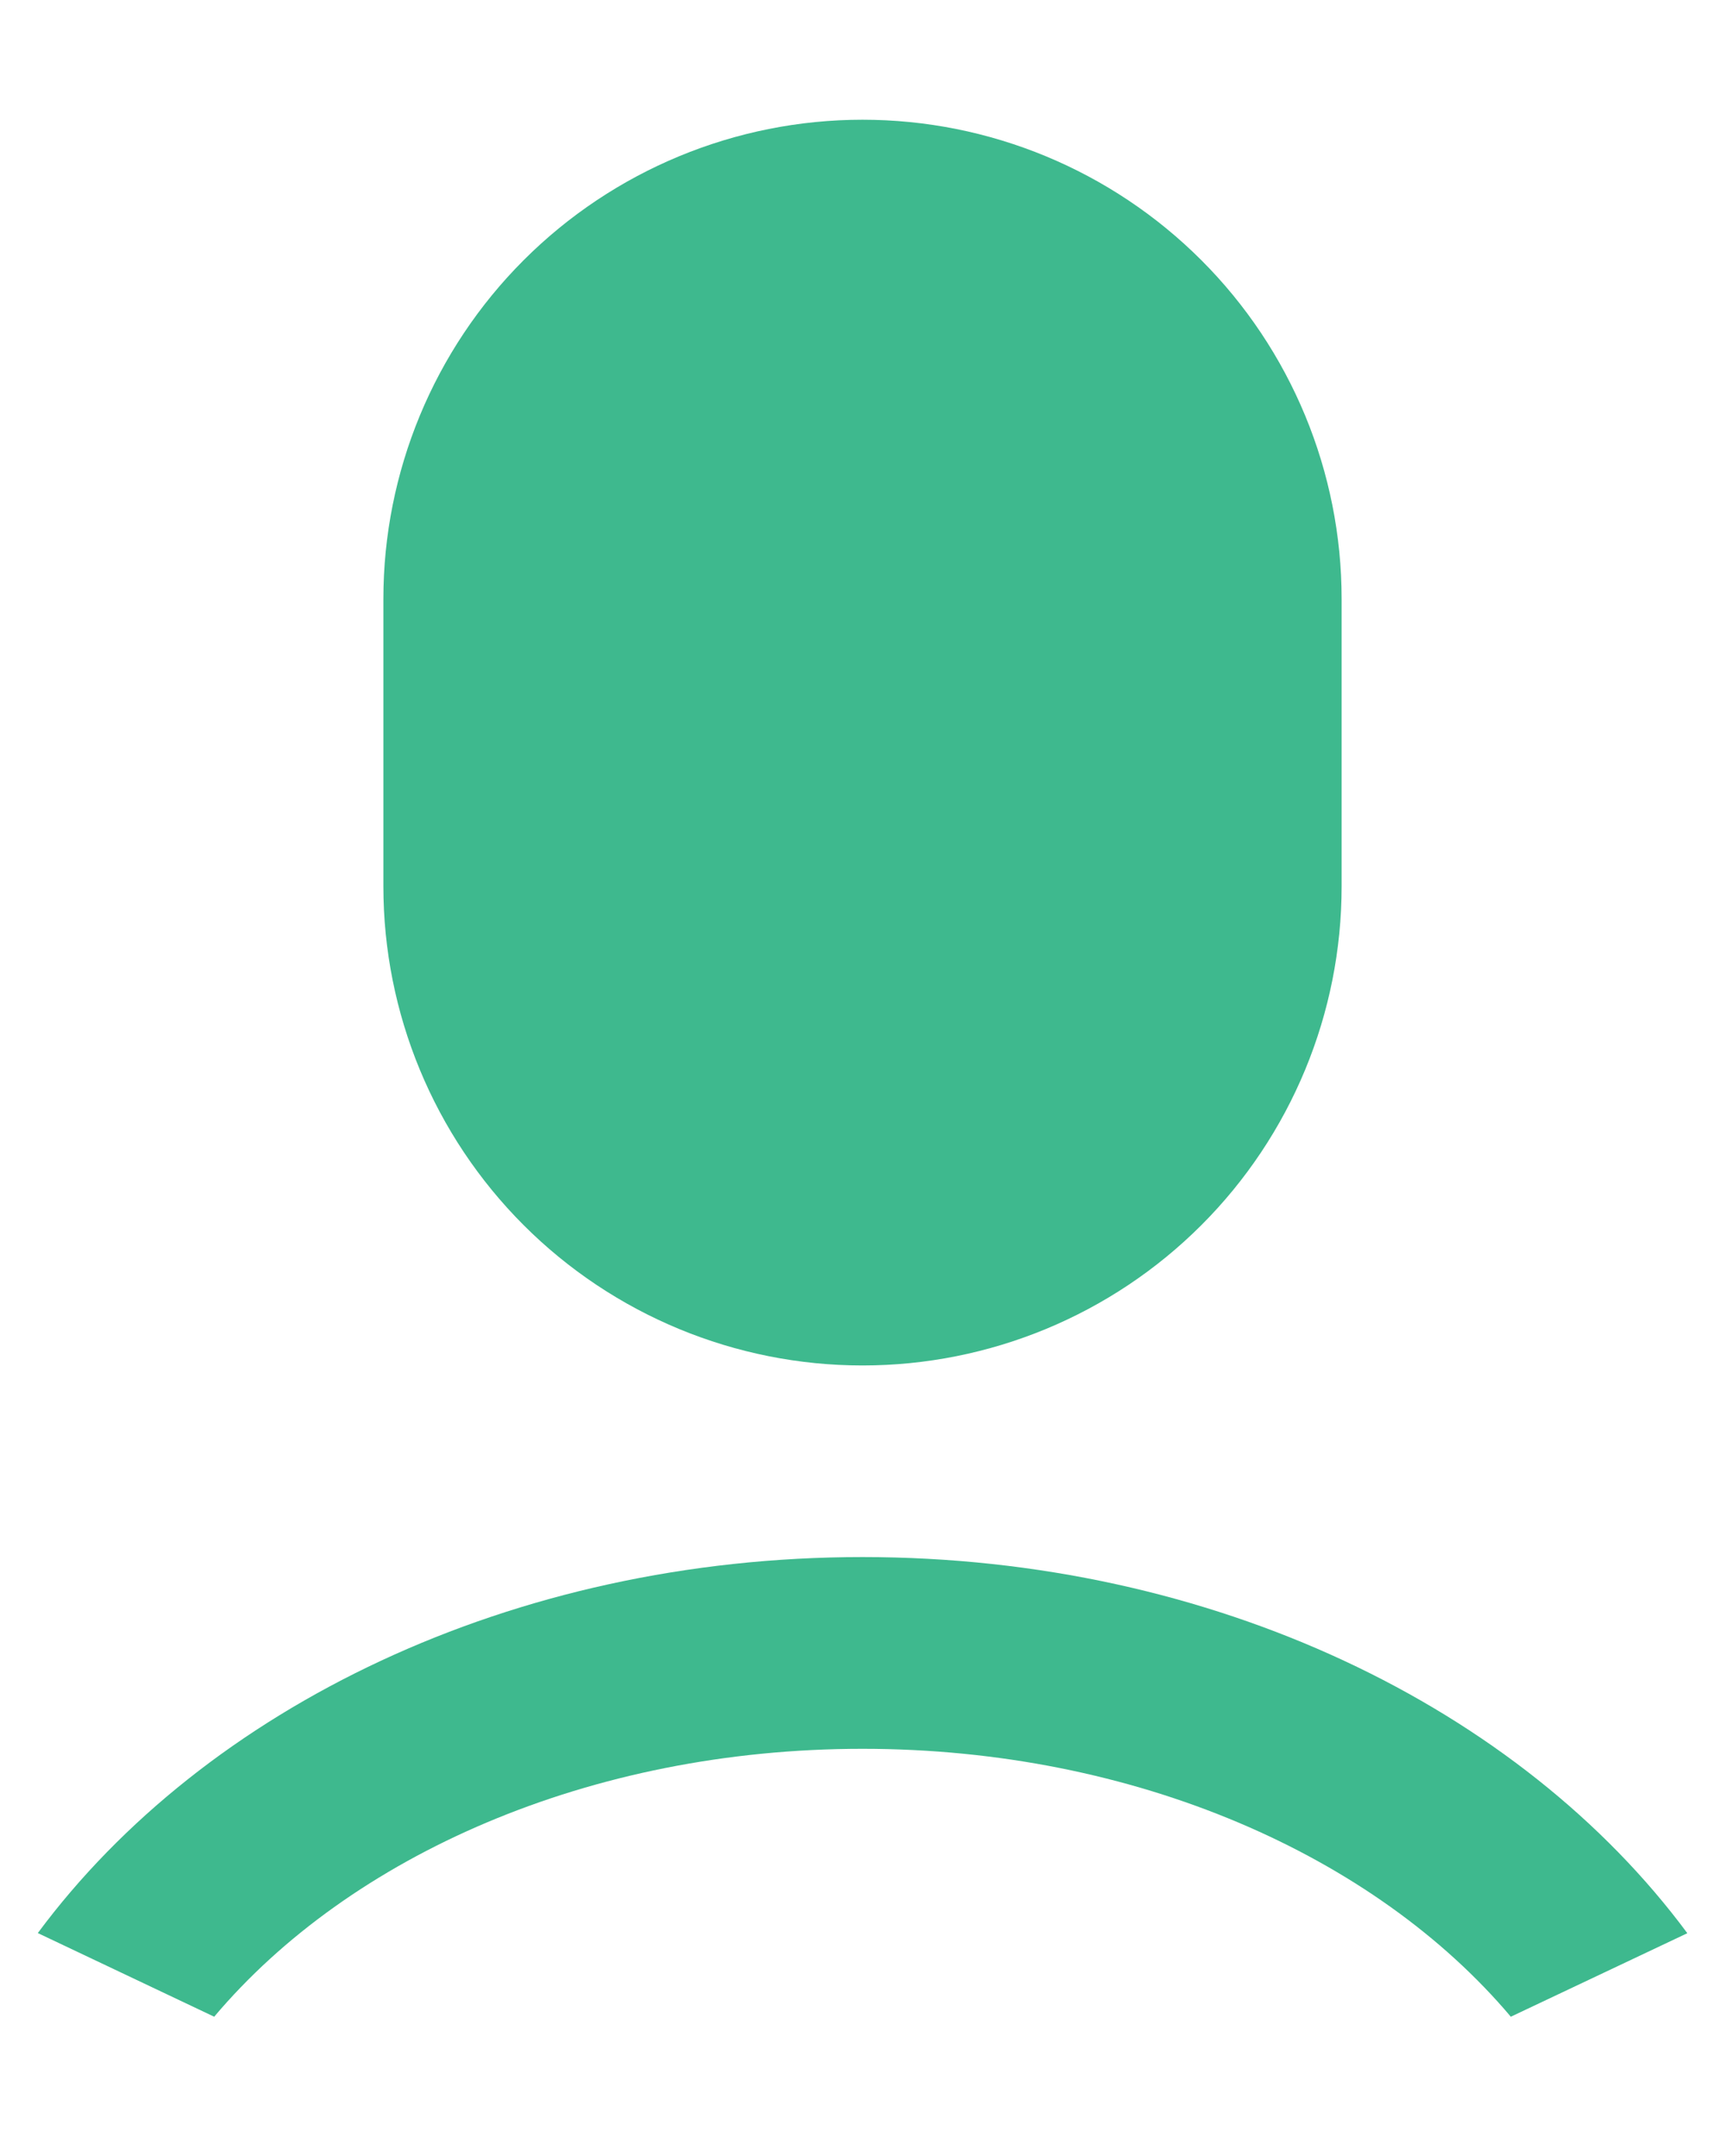 <svg width="12" height="15" viewBox="0 0 12 15" fill="none" xmlns="http://www.w3.org/2000/svg">
<path d="M6 10.833C8.441 10.833 10.577 11.883 11.738 13.45L10.51 14.031C9.565 12.911 7.898 12.167 6 12.167C4.102 12.167 2.435 12.911 1.49 14.031L0.263 13.449C1.424 11.883 3.559 10.833 6 10.833ZM6 0.833C6.884 0.833 7.732 1.185 8.357 1.81C8.982 2.435 9.333 3.283 9.333 4.167V6.167C9.333 7.051 8.982 7.899 8.357 8.524C7.732 9.149 6.884 9.5 6 9.5C5.116 9.5 4.268 9.149 3.643 8.524C3.018 7.899 2.667 7.051 2.667 6.167V4.167C2.667 3.283 3.018 2.435 3.643 1.81C4.268 1.185 5.116 0.833 6 0.833Z" fill="#3EB98E"/>
</svg>
